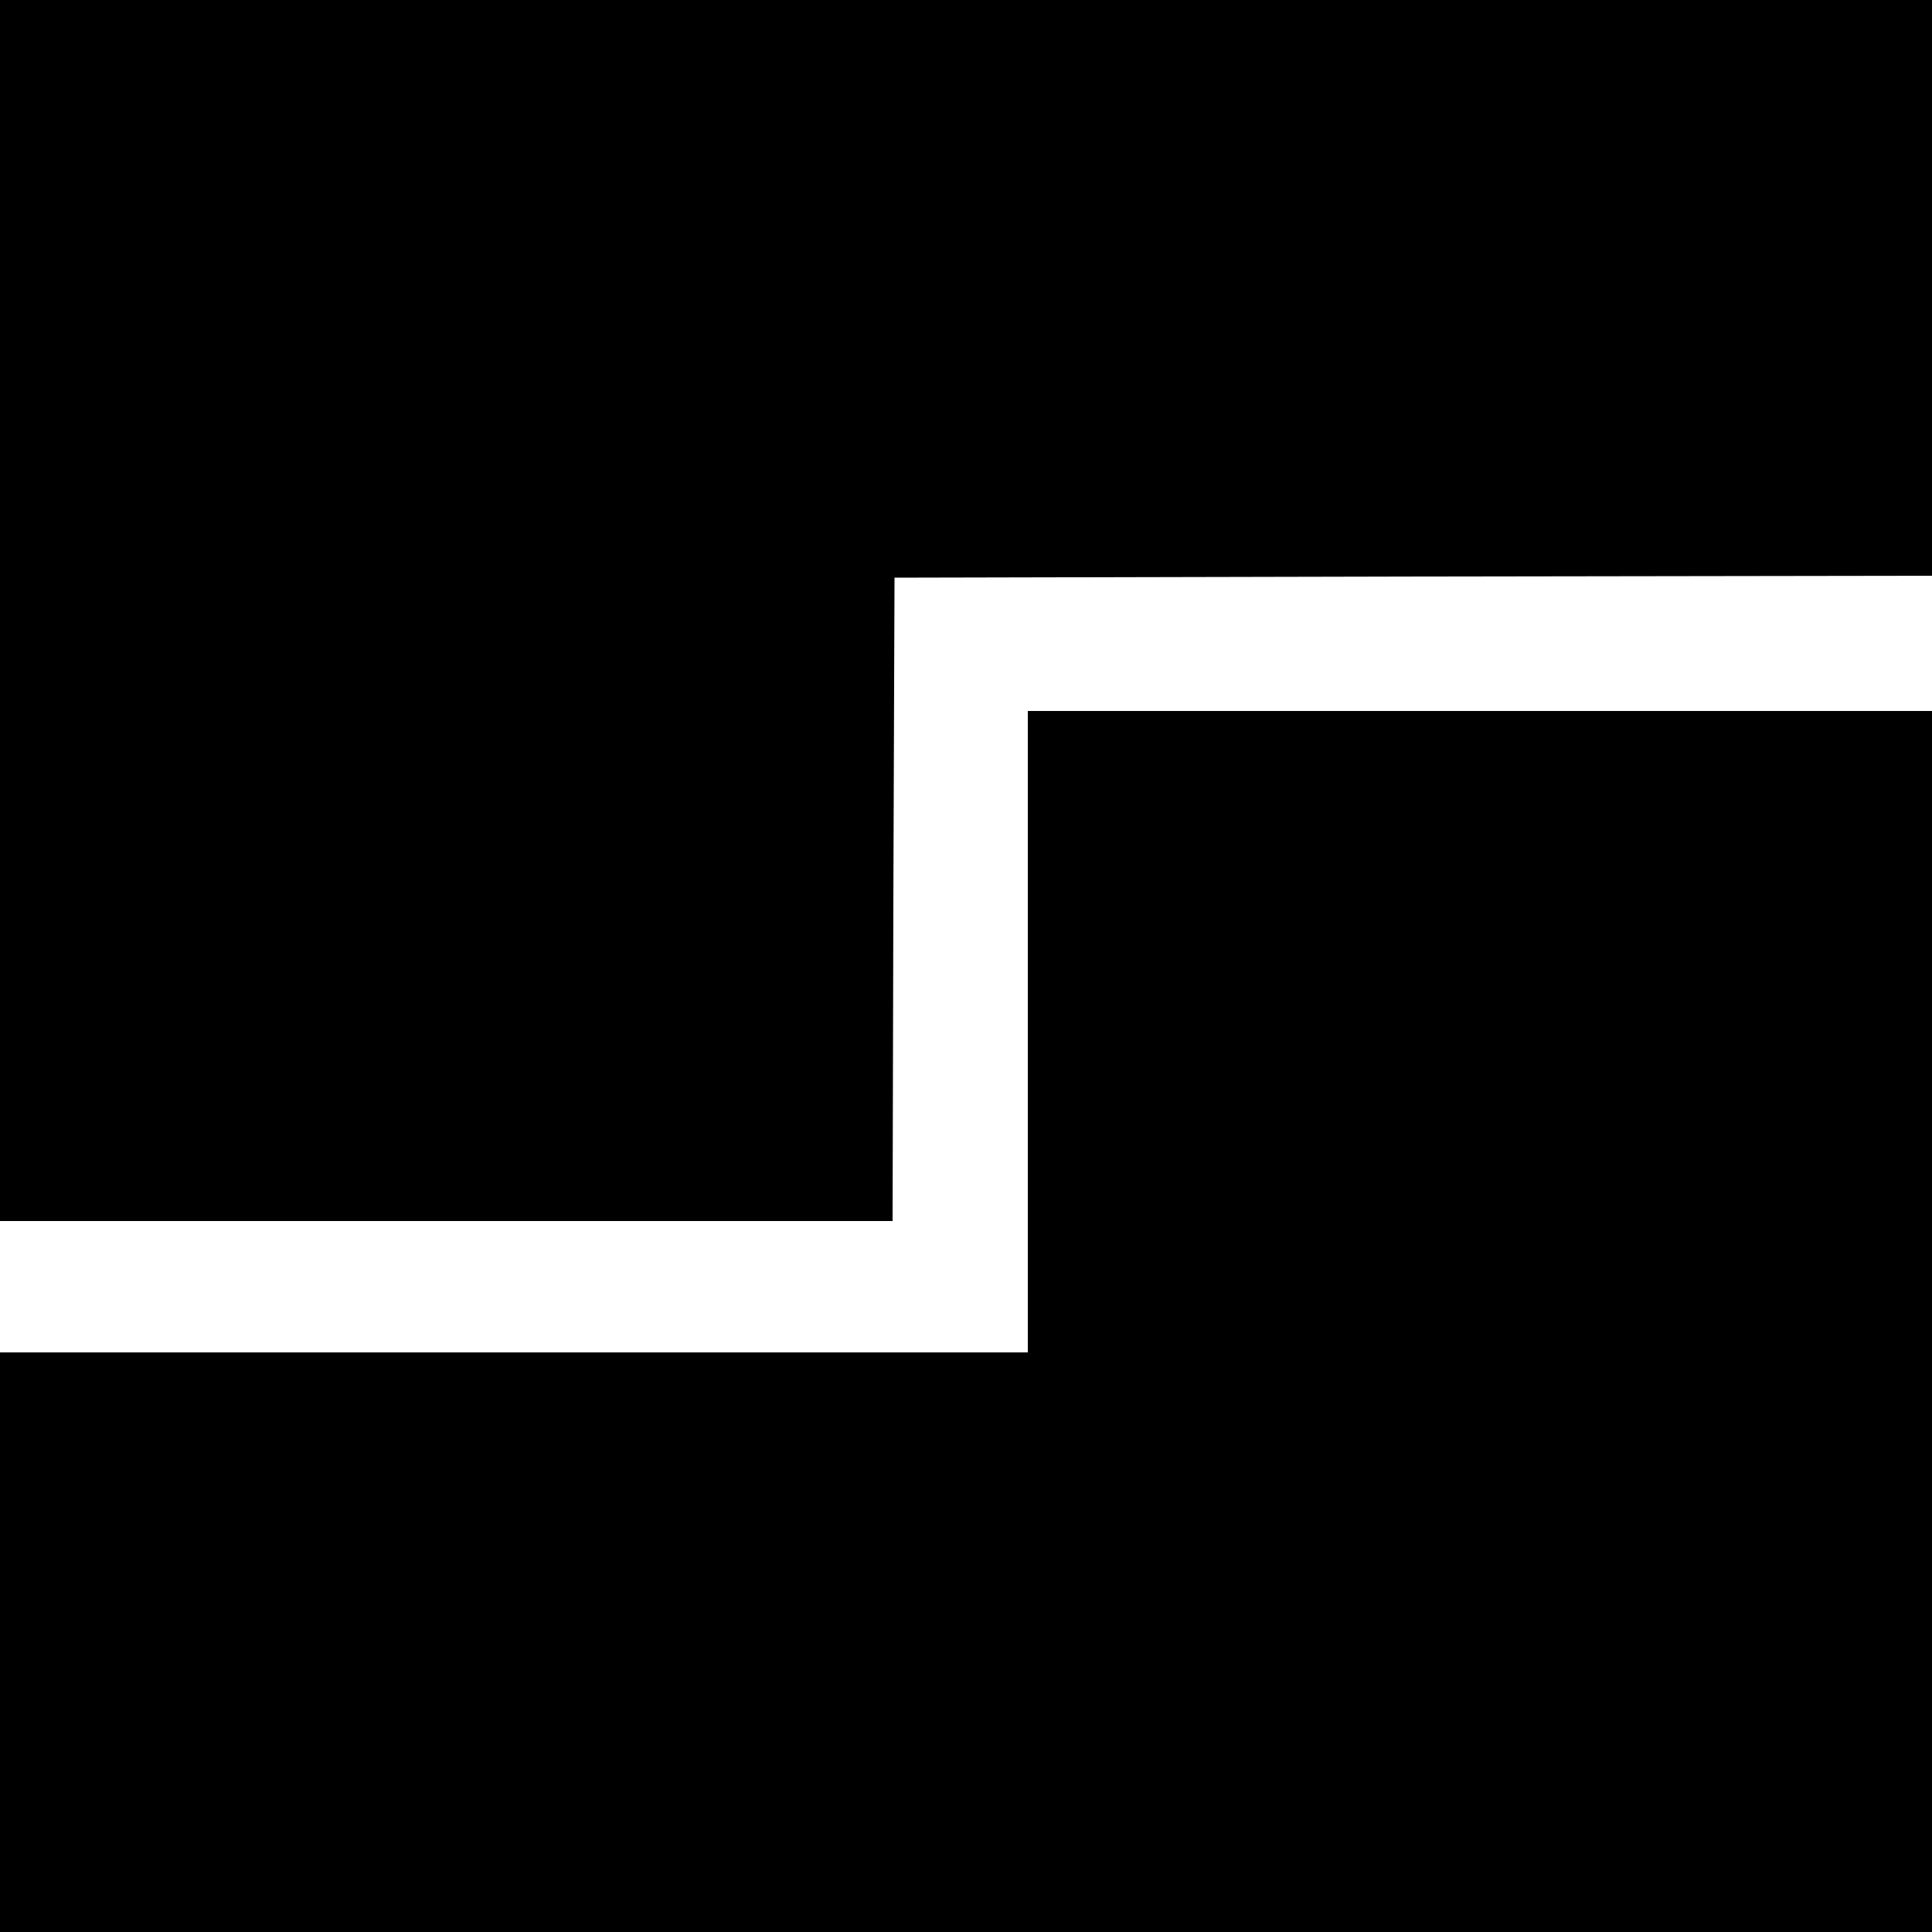 <?xml version="1.0" standalone="no"?>
<!DOCTYPE svg PUBLIC "-//W3C//DTD SVG 20010904//EN"
 "http://www.w3.org/TR/2001/REC-SVG-20010904/DTD/svg10.dtd">
<svg version="1.0" xmlns="http://www.w3.org/2000/svg"
 width="500pt" height="500pt" viewBox="0 0 500 500"
 preserveAspectRatio="xMidYMid meet">
<g transform="translate(0,500) scale(0.1,-0.1)"
fill="#000000" stroke="none">
<path d="M0 3420 l0 -1580 1155 0 1155 0 2 833 3 832 1343 3 1342 2 0 745 0
745 -2500 0 -2500 0 0 -1580z"/>
<path d="M2660 2330 l0 -830 -1330 0 -1330 0 0 -750 0 -750 2500 0 2500 0 0
1580 0 1580 -1170 0 -1170 0 0 -830z"/>
</g>
</svg>
